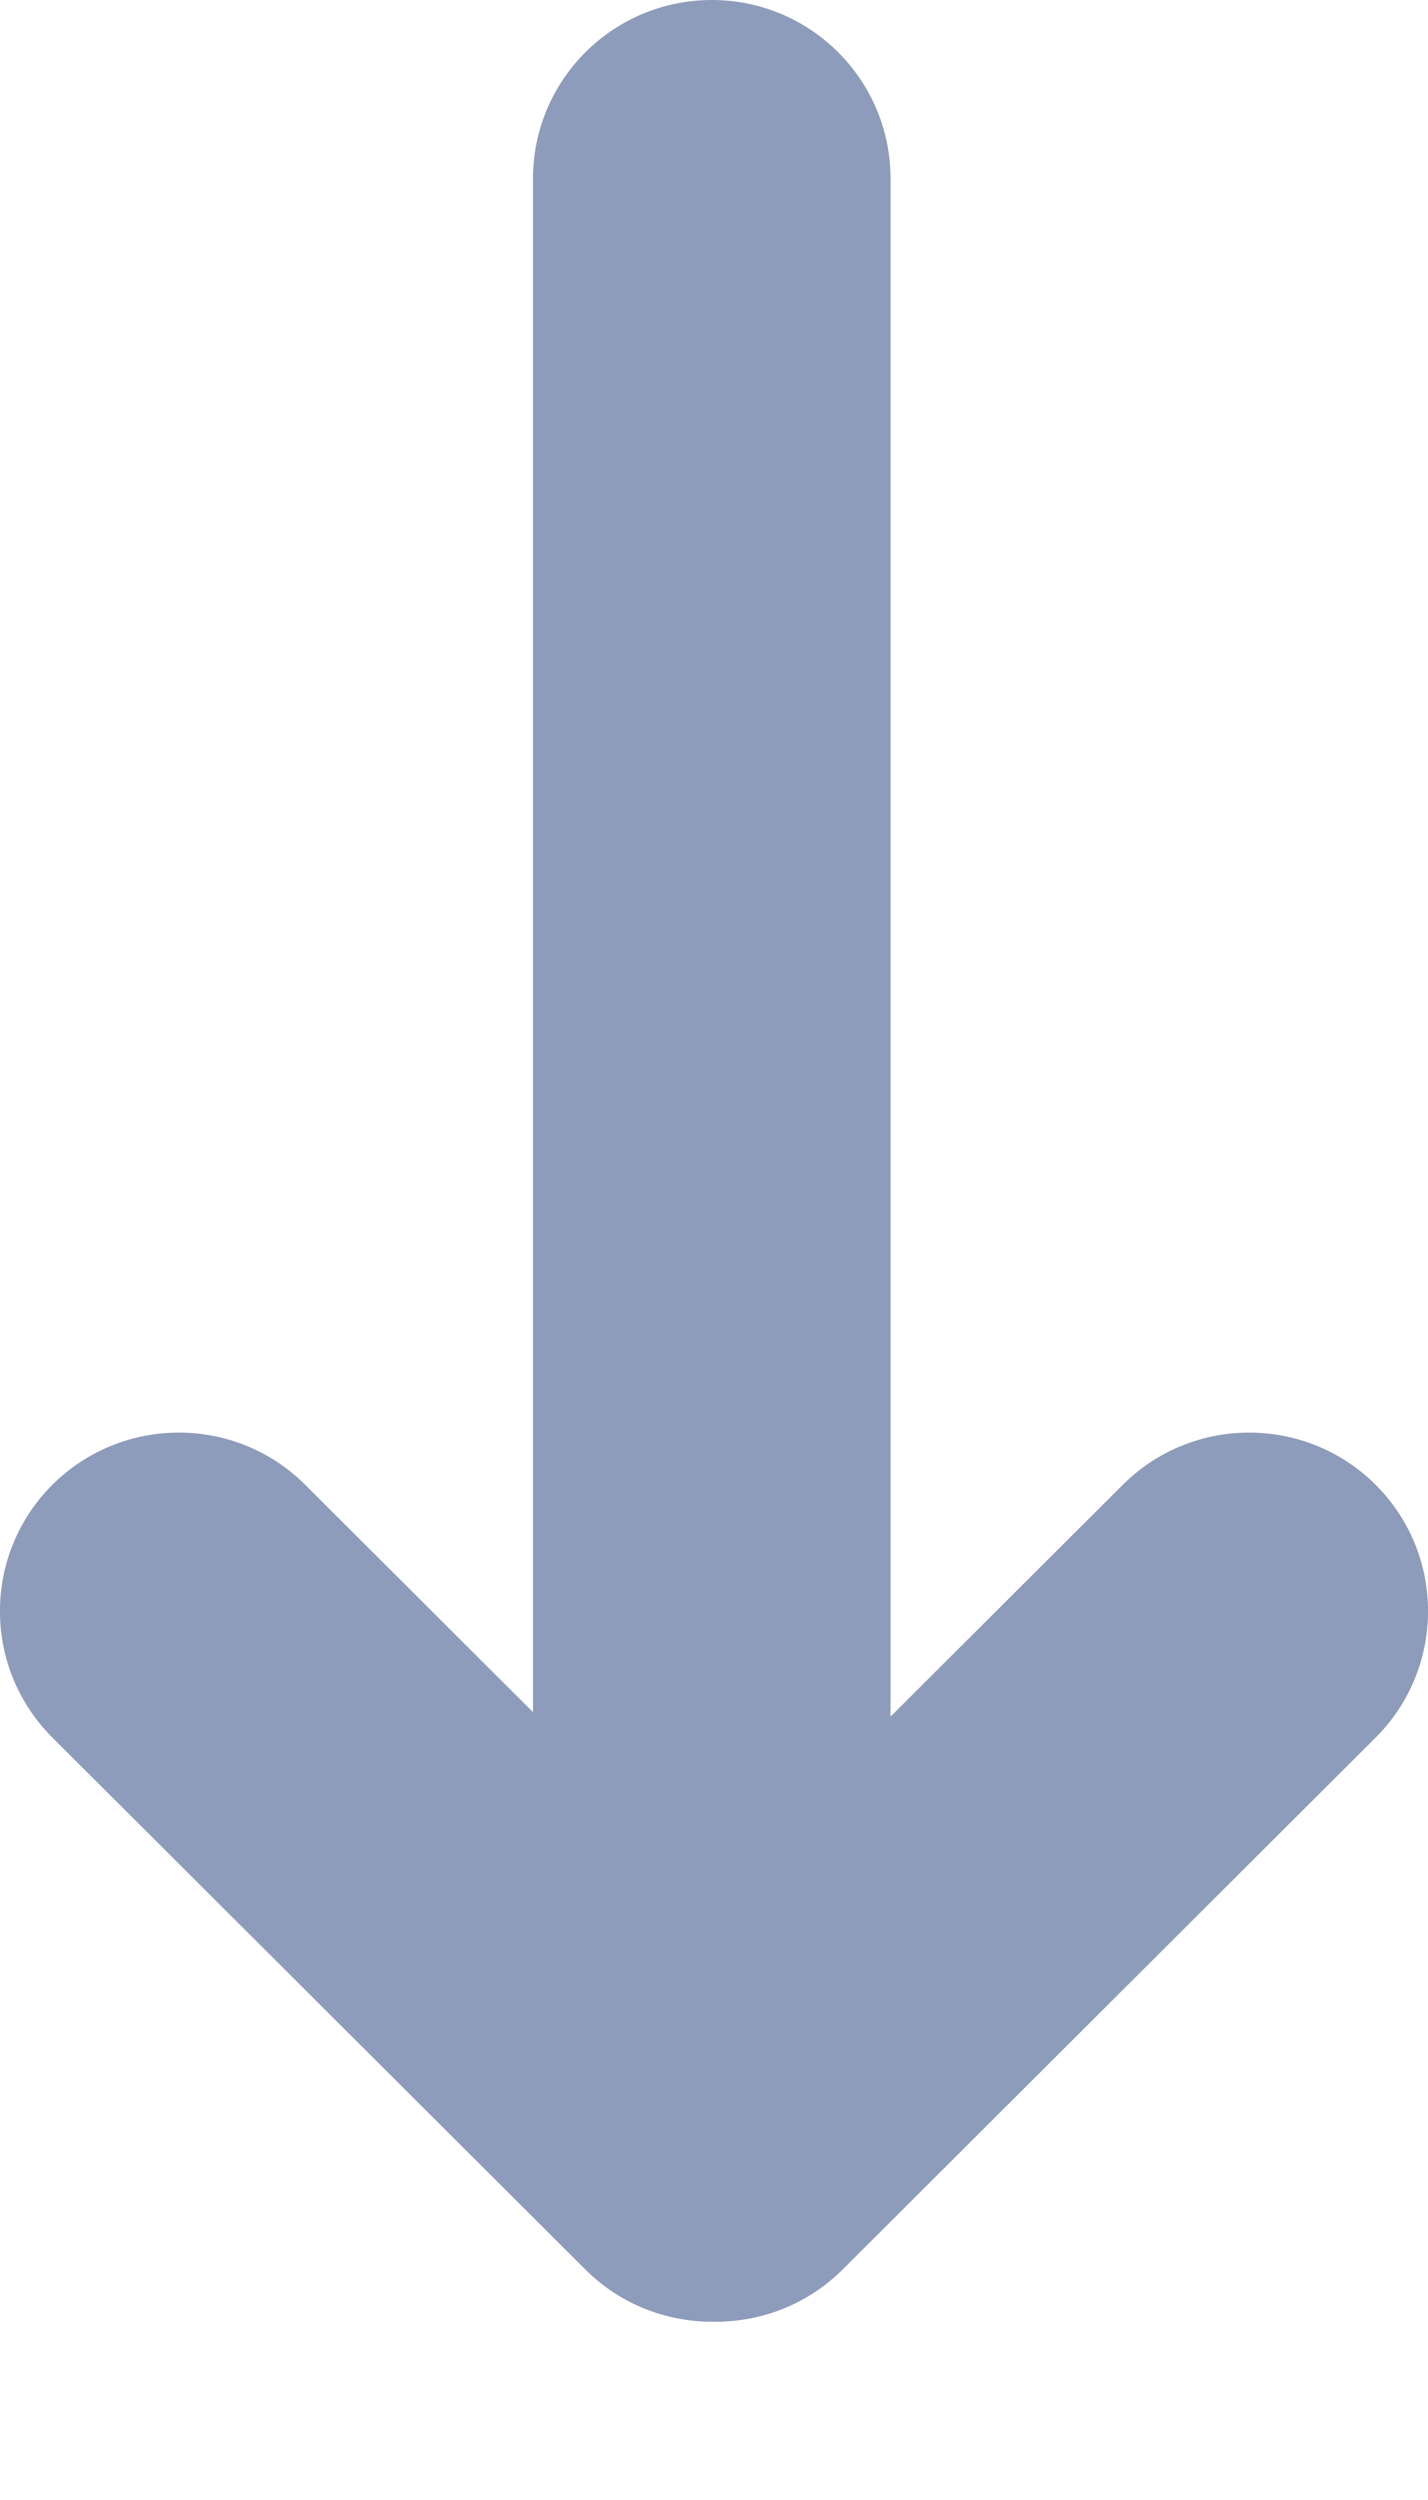 <svg width="8" height="14" viewBox="0 0 8 14" fill="none" xmlns="http://www.w3.org/2000/svg">
<path d="M4.696 12.709C4.305 13.099 3.67 13.099 3.279 12.709L0.293 9.73C-0.098 9.339 -0.098 8.706 0.293 8.315C0.685 7.925 1.319 7.925 1.71 8.315L4.696 11.294C5.087 11.685 5.087 12.318 4.696 12.709Z" fill="#8E9CBB"/>
<path d="M3.304 12.709C3.695 13.099 4.329 13.099 4.721 12.709L7.707 9.73C8.098 9.339 8.098 8.706 7.707 8.315C7.315 7.925 6.681 7.925 6.29 8.315L3.304 11.294C2.913 11.685 2.913 12.318 3.304 12.709Z" fill="#8E9CBB"/>
<path d="M3.988 12.016C3.434 12.016 2.986 11.568 2.986 11.016V1C2.986 0.448 3.434 0 3.988 0C4.541 0 4.989 0.448 4.989 1V11.016C4.989 11.568 4.541 12.016 3.988 12.016Z" fill="#8E9CBB"/>
</svg>
